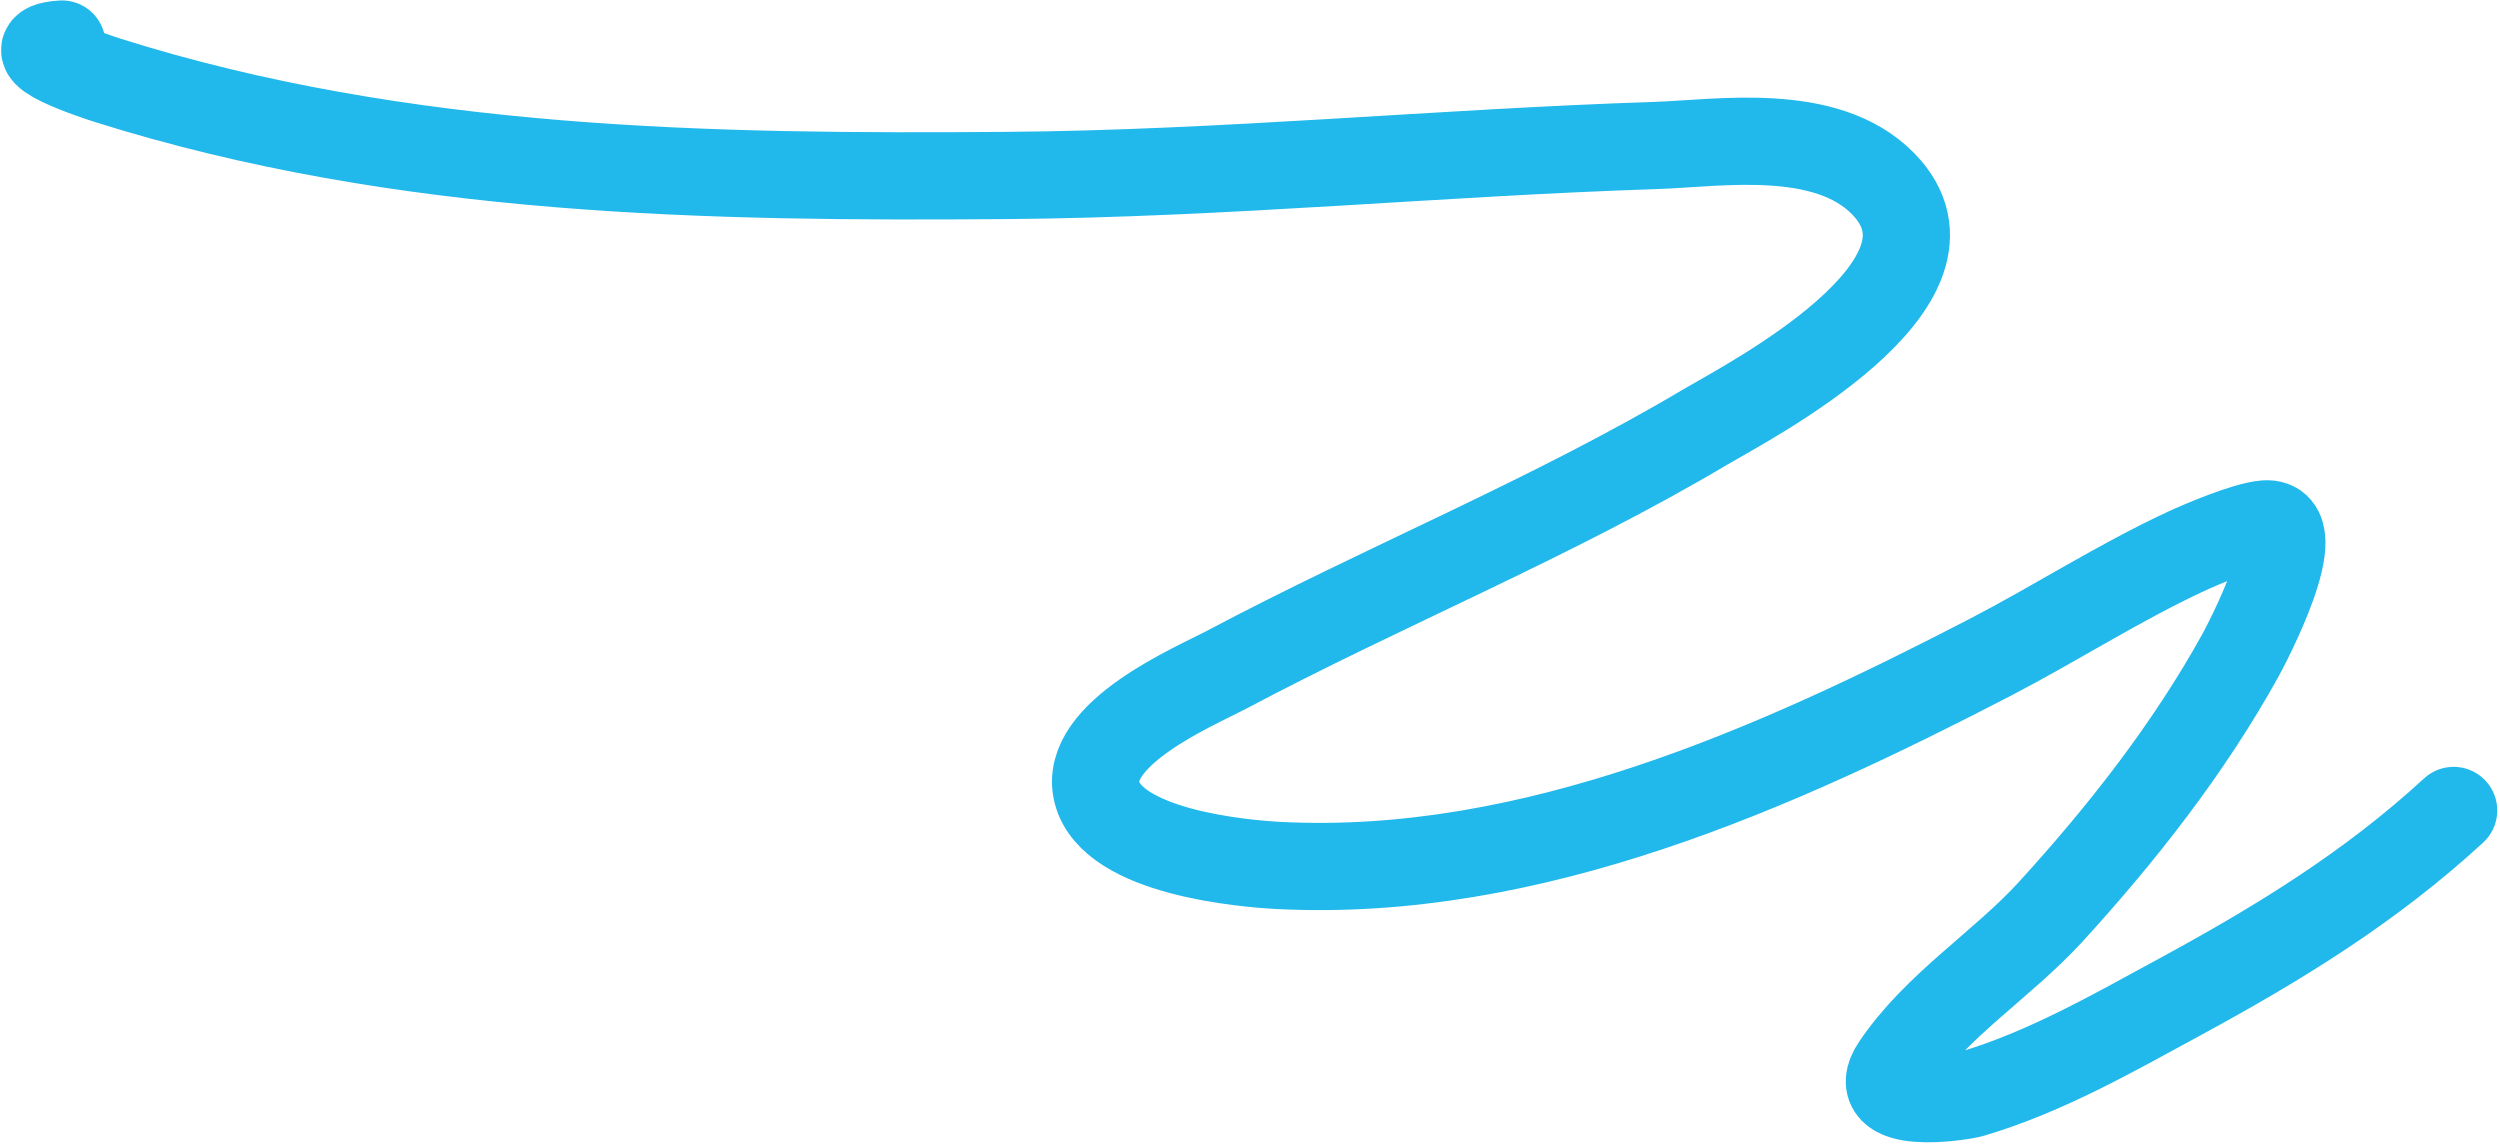 <svg width="172" height="79" viewBox="0 0 172 79" fill="none" xmlns="http://www.w3.org/2000/svg">
<path d="M168.81 55.76C163.07 61.044 156.777 64.895 149.991 68.579C145.389 71.077 140.762 73.738 135.692 75.249C134.847 75.501 128.29 76.475 130.403 73.335C133.2 69.178 137.77 66.363 141.096 62.721C145.936 57.421 150.567 51.549 154.148 45.075C154.467 44.5 159.081 35.811 155.848 36.045C154.497 36.142 151.346 37.494 150.435 37.917C145.776 40.08 141.443 42.884 136.886 45.245C122.295 52.804 105.393 60.431 87.998 59.545C85.695 59.428 76.521 58.672 75.468 54.51C74.447 50.47 82.27 47.203 84.332 46.108C95.226 40.322 106.709 35.685 117.333 29.372C120.132 27.71 136.215 19.446 129.559 12.641C125.626 8.62 118.18 9.87 113.945 10.008C98.999 10.494 84.221 11.959 69.215 12.073C49.062 12.226 27.745 11.94 7.408 5.526C6.662 5.291 0.55 3.289 4.258 3.03" stroke="#21B8EB" stroke-width="6" stroke-linecap="round" stroke-linejoin="round"/>
</svg>

